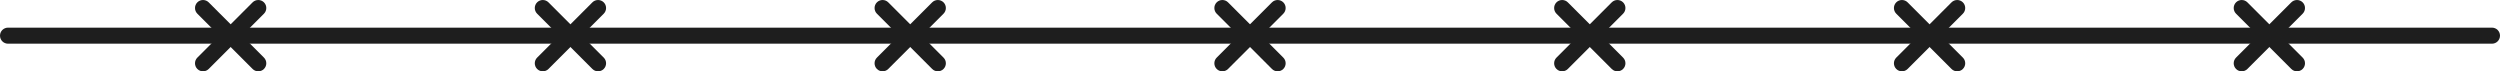 <?xml version="1.0" encoding="UTF-8"?><svg id="Layer_2" xmlns="http://www.w3.org/2000/svg" viewBox="0 0 934.27 26.65"><defs><style>.cls-1{fill:#1e1e1e;}</style></defs><g id="_Ñëîé_1"><g><path class="cls-1" d="M931.27,16.33H3c-1.66,0-3-1.34-3-3s1.34-3,3-3H931.27c1.66,0,3,1.34,3,3s-1.34,3-3,3Z"/><g><g><path class="cls-1" d="M96.52,26.65c-.77,0-1.54-.29-2.12-.88L73.75,5.12c-1.17-1.17-1.17-3.07,0-4.24,1.17-1.17,3.07-1.17,4.24,0l20.65,20.65c1.17,1.17,1.17,3.07,0,4.24-.59,.59-1.35,.88-2.12,.88Z"/><path class="cls-1" d="M75.87,26.65c-.77,0-1.54-.29-2.12-.88-1.17-1.17-1.17-3.07,0-4.24L94.4,.88c1.17-1.17,3.07-1.17,4.24,0,1.17,1.17,1.17,3.07,0,4.24l-20.65,20.65c-.59,.59-1.35,.88-2.12,.88Z"/></g><g><path class="cls-1" d="M223.5,26.65c-.77,0-1.54-.29-2.12-.88l-20.65-20.65c-1.17-1.17-1.17-3.07,0-4.24,1.17-1.17,3.07-1.17,4.24,0l20.65,20.65c1.17,1.17,1.17,3.07,0,4.24-.59,.59-1.35,.88-2.12,.88Z"/><path class="cls-1" d="M202.85,26.65c-.77,0-1.54-.29-2.12-.88-1.17-1.17-1.17-3.07,0-4.24L221.38,.88c1.17-1.17,3.07-1.17,4.24,0,1.17,1.17,1.17,3.07,0,4.24l-20.65,20.65c-.59,.59-1.35,.88-2.12,.88Z"/></g><g><path class="cls-1" d="M350.48,26.65c-.77,0-1.54-.29-2.12-.88l-20.65-20.65c-1.17-1.17-1.17-3.07,0-4.24,1.17-1.17,3.07-1.17,4.24,0l20.65,20.65c1.17,1.17,1.17,3.07,0,4.24-.59,.59-1.35,.88-2.12,.88Z"/><path class="cls-1" d="M329.83,26.65c-.77,0-1.54-.29-2.12-.88-1.17-1.17-1.17-3.07,0-4.24L348.36,.88c1.17-1.17,3.07-1.17,4.24,0,1.17,1.17,1.17,3.07,0,4.24l-20.65,20.65c-.59,.59-1.35,.88-2.12,.88Z"/></g><g><path class="cls-1" d="M477.46,26.65c-.77,0-1.54-.29-2.12-.88l-20.65-20.65c-1.17-1.17-1.17-3.07,0-4.24,1.17-1.17,3.07-1.17,4.24,0l20.65,20.65c1.17,1.17,1.17,3.07,0,4.24-.59,.59-1.35,.88-2.12,.88Z"/><path class="cls-1" d="M456.81,26.65c-.77,0-1.54-.29-2.12-.88-1.17-1.17-1.17-3.07,0-4.24L475.34,.88c1.17-1.17,3.07-1.17,4.24,0,1.17,1.17,1.17,3.07,0,4.24l-20.65,20.65c-.59,.59-1.35,.88-2.12,.88Z"/></g><g><path class="cls-1" d="M604.44,26.65c-.77,0-1.54-.29-2.12-.88l-20.65-20.65c-1.17-1.17-1.17-3.07,0-4.24,1.17-1.17,3.07-1.17,4.24,0l20.65,20.65c1.17,1.17,1.17,3.07,0,4.24-.59,.59-1.35,.88-2.12,.88Z"/><path class="cls-1" d="M583.79,26.65c-.77,0-1.54-.29-2.12-.88-1.17-1.17-1.17-3.07,0-4.24L602.32,.88c1.17-1.17,3.07-1.17,4.24,0,1.17,1.17,1.17,3.07,0,4.24l-20.65,20.65c-.59,.59-1.35,.88-2.12,.88Z"/></g><g><path class="cls-1" d="M731.42,26.65c-.77,0-1.54-.29-2.12-.88l-20.65-20.65c-1.17-1.17-1.17-3.07,0-4.24,1.17-1.17,3.07-1.17,4.24,0l20.65,20.65c1.17,1.17,1.17,3.07,0,4.24-.59,.59-1.35,.88-2.12,.88Z"/><path class="cls-1" d="M710.77,26.65c-.77,0-1.54-.29-2.12-.88-1.17-1.17-1.17-3.07,0-4.24L729.3,.88c1.17-1.17,3.07-1.17,4.24,0,1.17,1.17,1.17,3.07,0,4.24l-20.65,20.65c-.59,.59-1.35,.88-2.12,.88Z"/></g><g><path class="cls-1" d="M858.4,26.65c-.77,0-1.54-.29-2.12-.88l-20.65-20.65c-1.17-1.17-1.17-3.07,0-4.24,1.17-1.17,3.07-1.17,4.24,0l20.65,20.65c1.17,1.17,1.17,3.07,0,4.24-.59,.59-1.35,.88-2.12,.88Z"/><path class="cls-1" d="M837.75,26.65c-.77,0-1.54-.29-2.12-.88-1.17-1.17-1.17-3.07,0-4.24L856.28,.88c1.17-1.17,3.07-1.17,4.24,0,1.17,1.17,1.17,3.07,0,4.24l-20.65,20.65c-.59,.59-1.35,.88-2.12,.88Z"/></g></g></g></g></svg>